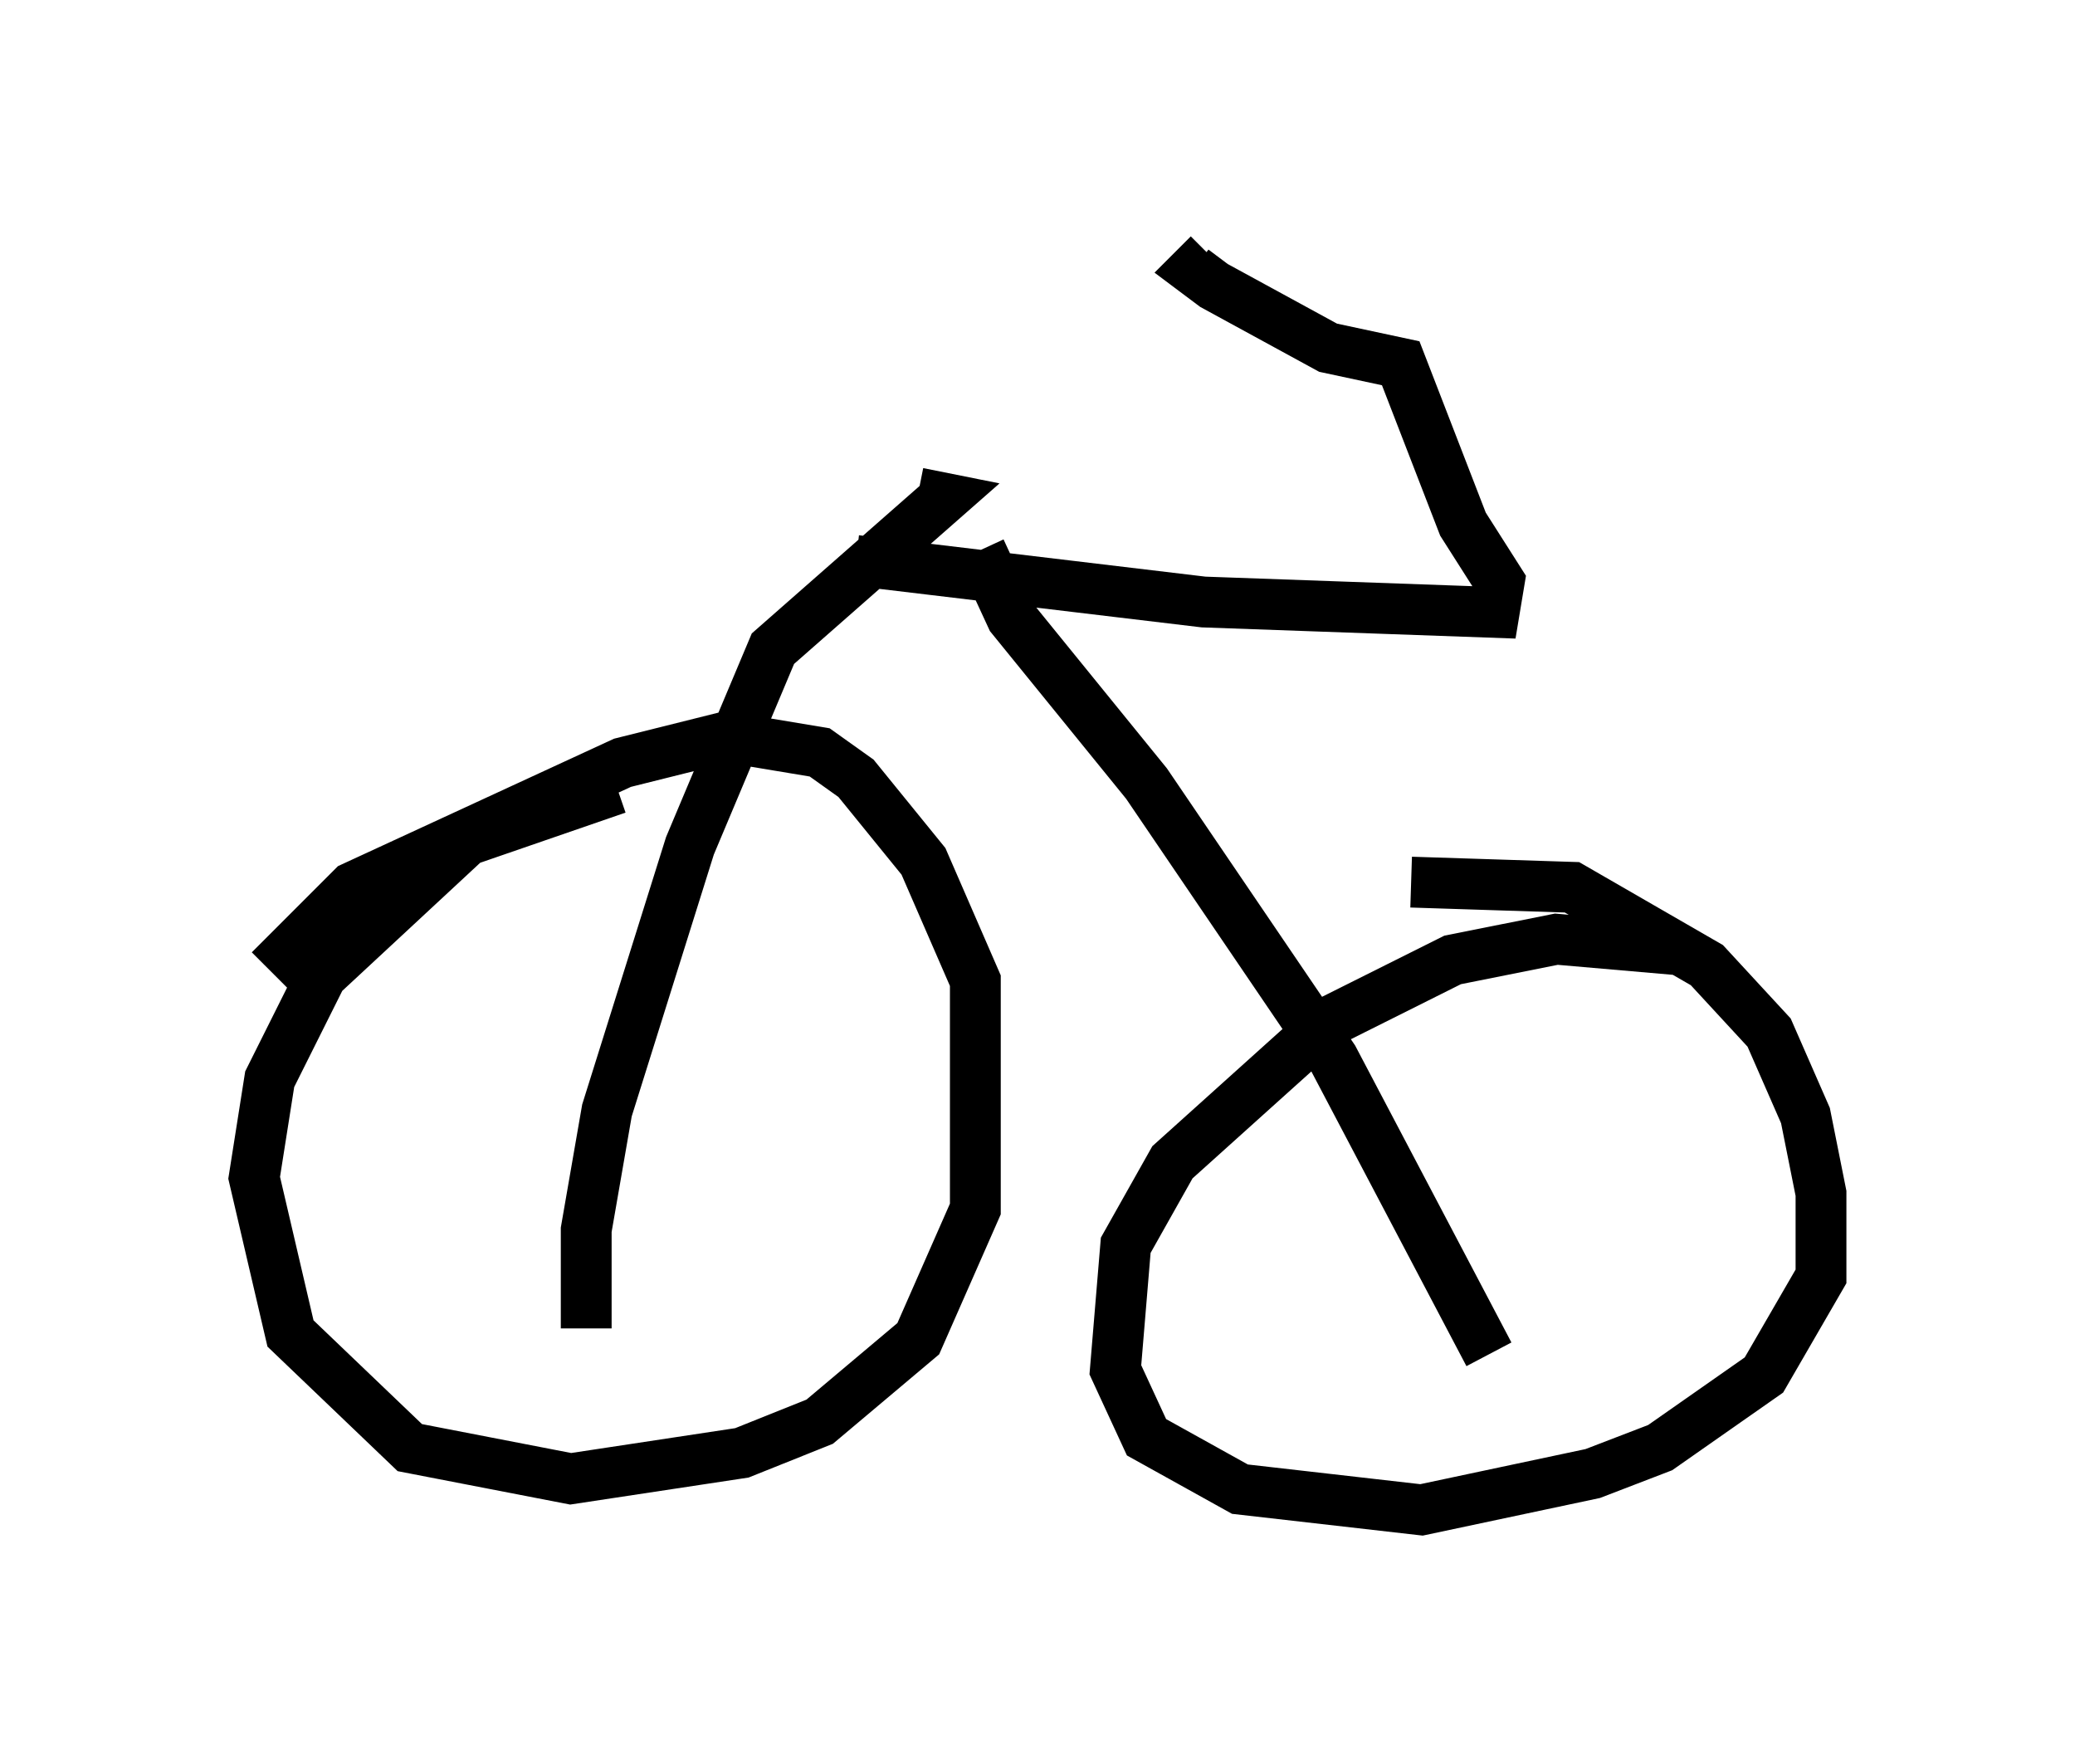 <?xml version="1.0" encoding="utf-8" ?>
<svg baseProfile="full" height="34.704" version="1.1" width="40.83" xmlns="http://www.w3.org/2000/svg" xmlns:ev="http://www.w3.org/2001/xml-events" xmlns:xlink="http://www.w3.org/1999/xlink"><defs /><rect fill="white" height="34.704" width="40.83" x="0" y="0" /><path d="M15.311, 15.617 m-3.165, -0.102 l-2.96, 1.021 -2.858, 2.654 l-1.021, 2.042 -0.306, 1.94 l0.715, 3.063 2.348, 2.246 l3.165, 0.613 3.369, -0.51 l1.531, -0.613 1.94, -1.633 l1.123, -2.552 0.0, -4.492 l-1.021, -2.348 -1.327, -1.633 l-0.715, -0.51 -1.838, -0.306 l-2.042, 0.51 -5.308, 2.45 l-1.633, 1.633 m27.665, -0.408 l-2.348, -0.204 -2.042, 0.408 l-2.45, 1.225 -3.063, 2.756 l-0.919, 1.633 -0.204, 2.45 l0.613, 1.327 1.838, 1.021 l3.573, 0.408 3.369, -0.715 l1.327, -0.51 2.042, -1.429 l1.123, -1.94 0.0, -1.633 l-0.306, -1.531 -0.715, -1.633 l-1.225, -1.327 -2.654, -1.531 l-3.165, -0.102 m1.531, 9.29 l-3.063, -5.819 -3.675, -5.41 l-2.654, -3.267 -0.613, -1.327 m-7.758, 15.313 l0.0, -1.94 0.408, -2.348 l1.633, -5.206 1.633, -3.879 l3.369, -2.96 -0.51, -0.102 m-1.225, 1.327 l6.84, 0.817 5.717, 0.204 l0.102, -0.613 -0.715, -1.123 l-1.225, -3.165 -1.429, -0.306 l-2.246, -1.225 -0.408, -0.306 l0.306, -0.306 " fill="none" stroke="black" stroke-width="1" /></svg>